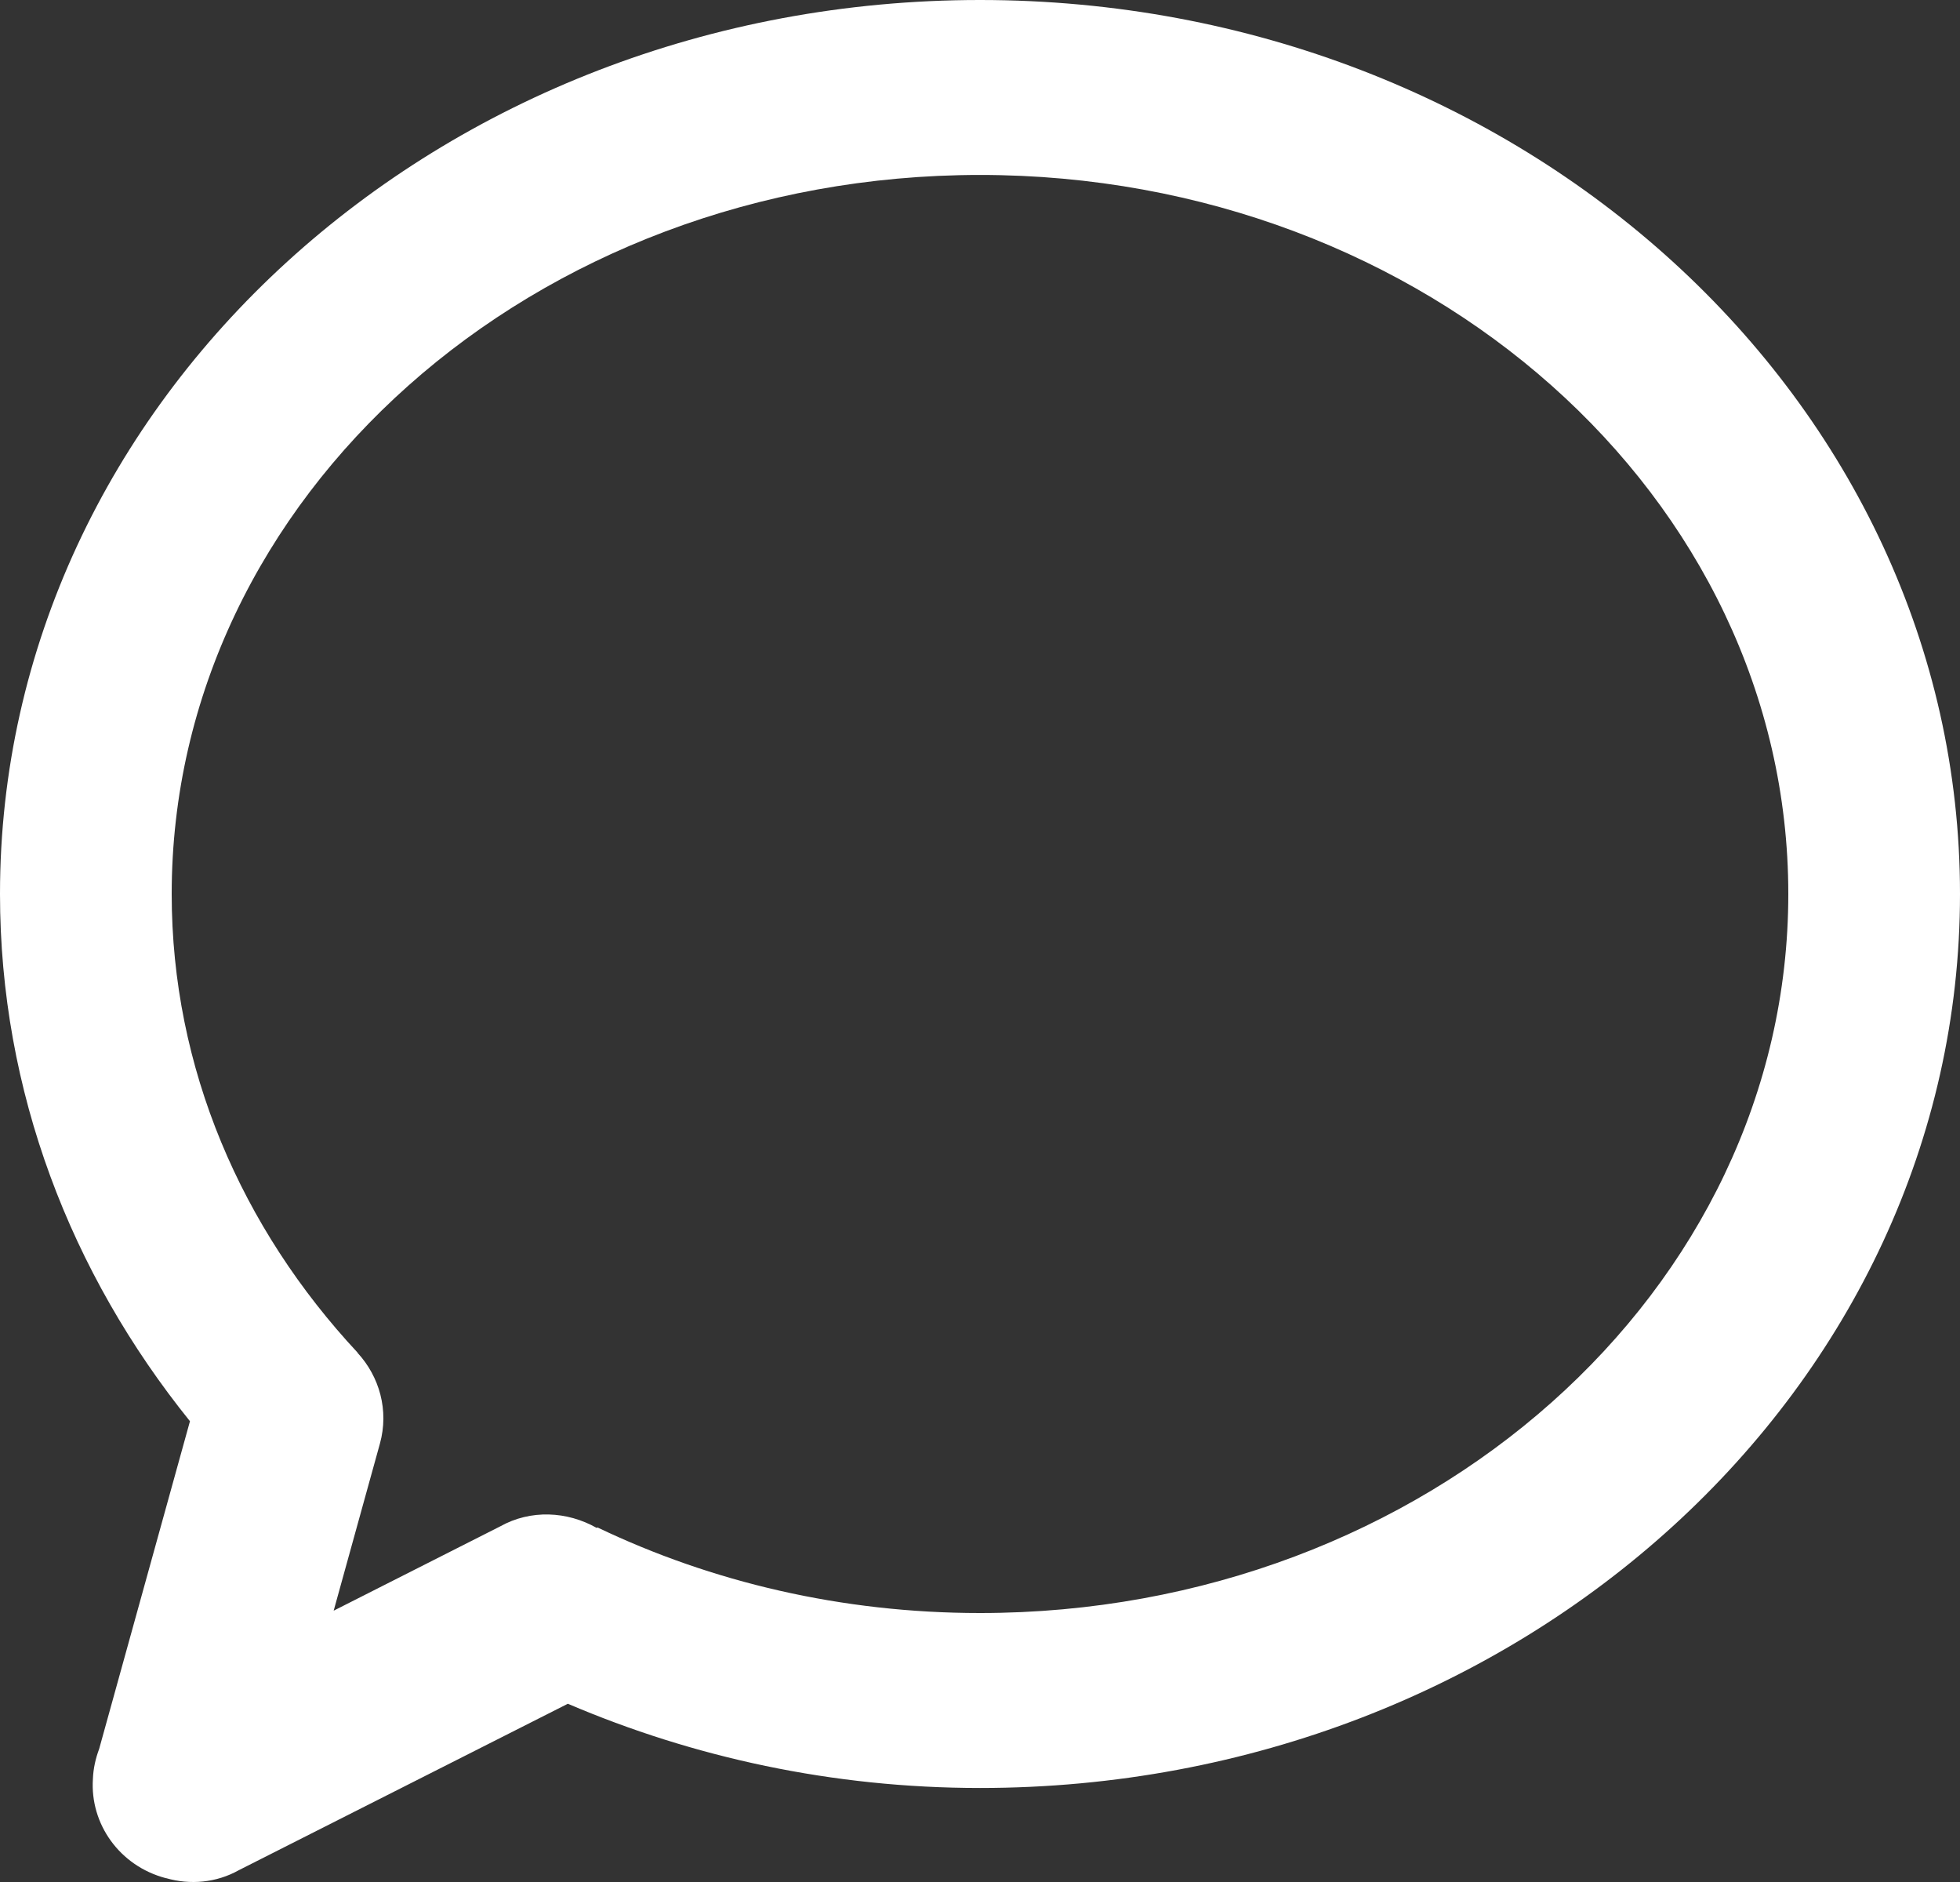 <?xml version="1.0" encoding="UTF-8"?>
<svg width="25px" height="24px" viewBox="0 0 25 24" version="1.1" xmlns="http://www.w3.org/2000/svg" xmlns:xlink="http://www.w3.org/1999/xlink">
    <rect x="0" y="0" width="25" height="24" fill="#333333" stroke="none"/>
    <!-- Generator: Sketch 50.2 (55047) - http://www.bohemiancoding.com/sketch -->
    <title>wechat (1)</title>
    <desc>Created with Sketch.</desc>
    <defs></defs>
    <g id="Page-1" stroke="none" stroke-width="1" fill="none" fill-rule="evenodd">
        <g id="Home" transform="translate(-1641, -990)" fill="#FFFFFF">
            <path d="M1653.5,1012.801 C1651.618,1012.801 1649.841,1012.41 1648.243,1011.727 L1644.049,1013.848 C1643.759,1014.011 1643.424,1014.039 1643.119,1013.951 C1643.118,1013.951 1643.116,1013.951 1643.115,1013.951 C1642.525,1013.796 1642.147,1013.259 1642.185,1012.686 C1642.19,1012.553 1642.219,1012.425 1642.265,1012.302 L1643.423,1008.124 C1641.904,1006.24 1641,1003.919 1641,1001.4 C1641,995.104 1646.597,990 1653.5,990 C1660.404,990 1666,995.104 1666,1001.4 C1666,1007.697 1660.403,1012.801 1653.5,1012.801 Z M1653.5,992.231 C1647.806,992.231 1643.19,996.336 1643.19,1001.4 C1643.19,1003.624 1644.081,1005.662 1645.561,1007.249 L1645.56,1007.251 C1645.84,1007.555 1645.963,1007.985 1645.846,1008.409 L1645.256,1010.54 L1647.38,1009.465 C1647.77,1009.247 1648.235,1009.272 1648.61,1009.484 L1648.622,1009.479 C1650.074,1010.174 1651.735,1010.57 1653.5,1010.57 C1659.194,1010.57 1663.81,1006.465 1663.81,1001.4 C1663.81,996.336 1659.194,992.231 1653.5,992.231 Z" id="wechat-(1)"></path>
        </g>
    </g>
</svg>